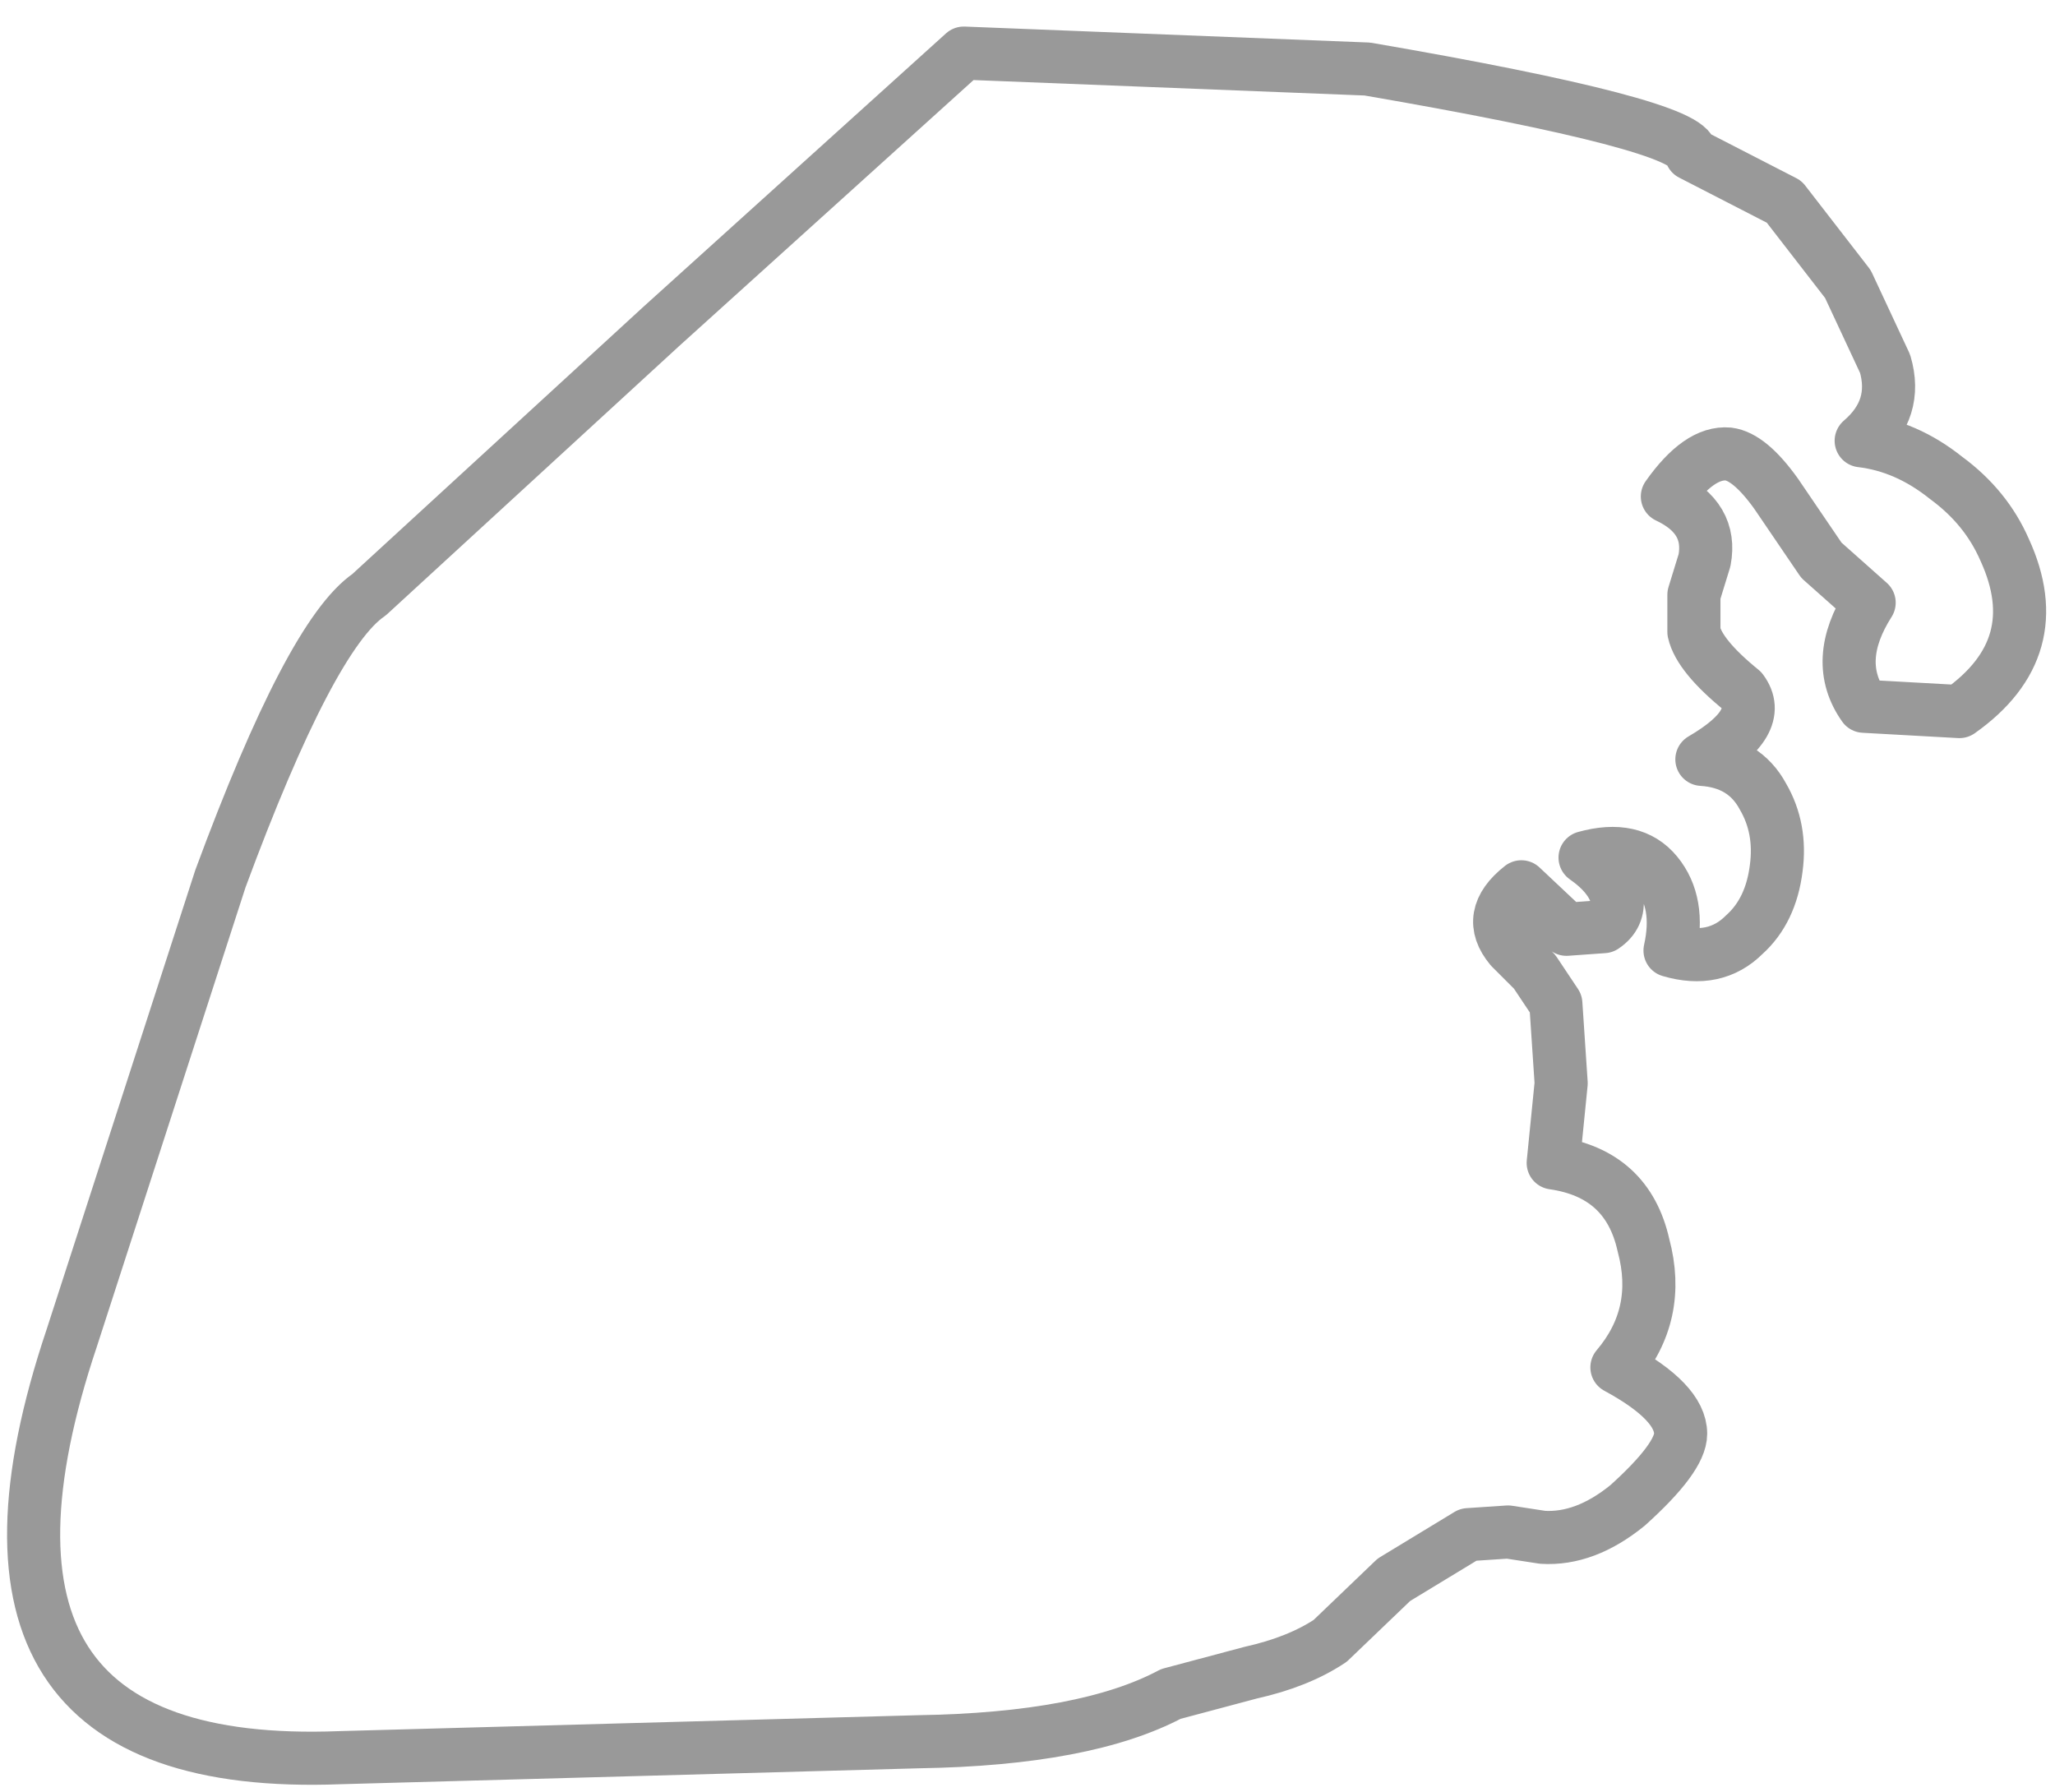 <?xml version="1.0" encoding="UTF-8" standalone="no"?>
<svg xmlns:xlink="http://www.w3.org/1999/xlink" height="33.75px" width="38.7px" xmlns="http://www.w3.org/2000/svg">
  <g transform="matrix(1.0, 0.0, 0.0, 1.0, 8.6, 8.2)">
    <path d="M9.55 -7.2 L17.15 -6.9 Q23.25 -5.85 23.25 -5.3 L25.0 -4.4 26.2 -2.85 26.9 -1.35 Q27.15 -0.5 26.45 0.1 27.3 0.2 28.05 0.8 28.8 1.35 29.15 2.15 30.0 4.0 28.3 5.2 L26.5 5.1 Q25.9 4.25 26.6 3.15 L25.7 2.35 24.85 1.1 Q24.35 0.4 23.95 0.35 23.4 0.3 22.8 1.15 23.65 1.55 23.5 2.35 L23.3 3.0 23.3 3.7 Q23.4 4.15 24.2 4.8 24.65 5.4 23.45 6.1 24.25 6.15 24.6 6.8 24.95 7.4 24.85 8.15 24.75 8.95 24.25 9.4 23.7 9.95 22.85 9.7 23.05 8.8 22.6 8.25 22.15 7.7 21.25 7.95 21.75 8.3 21.85 8.7 21.9 9.05 21.6 9.25 L20.9 9.3 20.05 8.5 Q19.35 9.05 19.85 9.65 L20.3 10.1 20.7 10.7 20.8 12.2 20.65 13.7 Q22.05 13.9 22.35 15.25 22.7 16.55 21.85 17.55 23.05 18.2 23.05 18.8 23.05 19.25 22.05 20.15 21.25 20.8 20.45 20.75 L19.8 20.65 19.05 20.7 17.65 21.55 16.45 22.7 Q15.85 23.1 14.95 23.3 L13.45 23.7 Q11.85 24.55 8.7 24.6 L-2.2 24.9 Q-10.0 25.2 -7.25 17.0 L-4.45 8.35 Q-2.75 3.75 -1.65 3.0 L3.85 -2.05 9.55 -7.2" fill="#ffffff" fill-opacity="0.0" fill-rule="evenodd" stroke="none"/>
    <path d="M9.55 -7.2 L17.15 -6.9 Q23.25 -5.85 23.25 -5.3 L25.0 -4.4 26.2 -2.85 26.9 -1.35 Q27.15 -0.5 26.45 0.1 27.3 0.2 28.05 0.8 28.8 1.35 29.15 2.15 30.0 4.0 28.3 5.2 L26.5 5.1 Q25.9 4.25 26.6 3.15 L25.7 2.35 24.85 1.1 Q24.35 0.4 23.95 0.35 23.4 0.3 22.8 1.15 23.65 1.55 23.5 2.35 L23.3 3.0 23.3 3.7 Q23.4 4.15 24.2 4.8 24.65 5.4 23.45 6.1 24.25 6.15 24.6 6.8 24.95 7.4 24.85 8.15 24.75 8.95 24.25 9.4 23.7 9.95 22.85 9.7 23.05 8.8 22.6 8.25 22.15 7.7 21.25 7.95 21.75 8.3 21.85 8.7 21.9 9.05 21.6 9.25 L20.9 9.3 20.05 8.5 Q19.35 9.05 19.85 9.65 L20.3 10.1 20.7 10.7 20.8 12.2 20.65 13.7 Q22.05 13.9 22.35 15.25 22.7 16.55 21.85 17.55 23.05 18.2 23.05 18.8 23.05 19.25 22.05 20.15 21.25 20.8 20.45 20.75 L19.8 20.65 19.05 20.7 17.65 21.55 16.45 22.7 Q15.85 23.1 14.95 23.3 L13.45 23.7 Q11.85 24.55 8.7 24.6 L-2.2 24.9 Q-10.0 25.2 -7.25 17.0 L-4.45 8.35 Q-2.75 3.75 -1.65 3.0 L3.85 -2.05 9.55 -7.2 Z" fill="none" stroke="#000000" stroke-linecap="square" stroke-linejoin="round" stroke-opacity="0.4" stroke-width="1.0"/>
  </g>
</svg>
